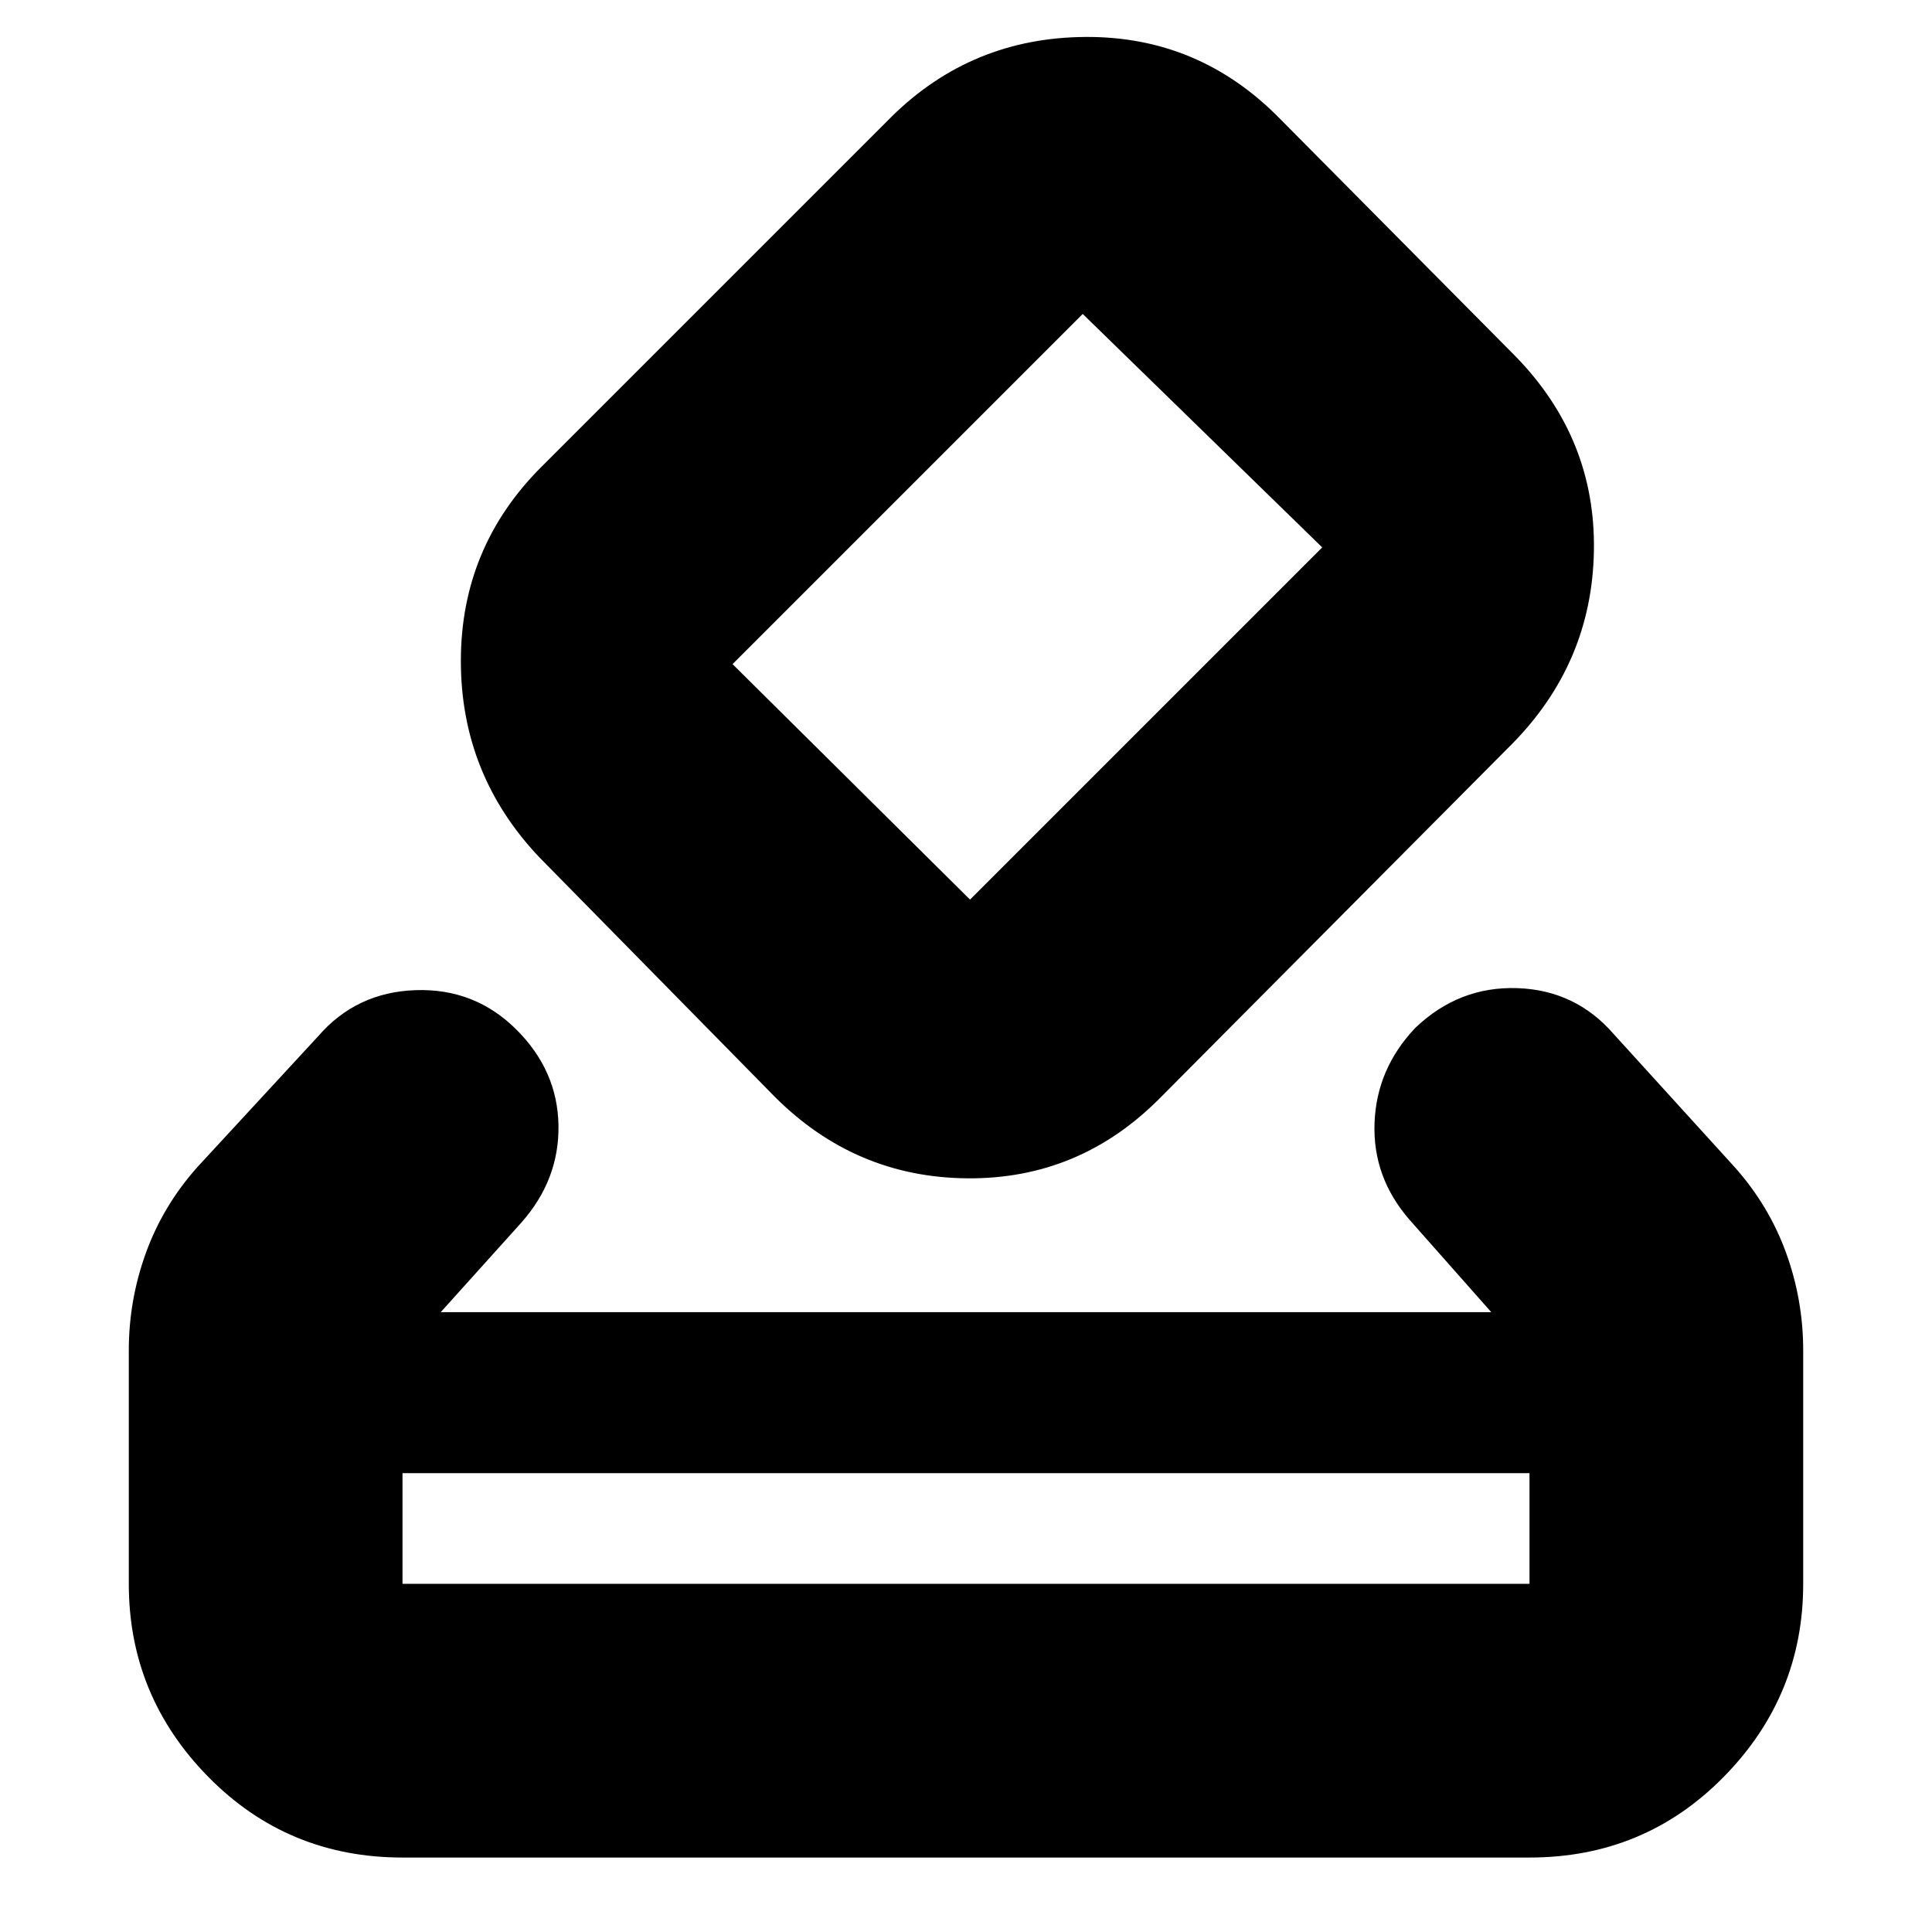 <svg xmlns="http://www.w3.org/2000/svg" height="24" viewBox="0 -960 960 960" width="24"><path d="M200-37q-57.12 0-96.56-40.14Q64-117.28 64-173v-116q0-25 8.5-48.45Q81-360.9 98-380l60-65q19-22 48.5-23t50.2 19.7Q277-428 277.5-401q.5 27-18.33 48.38L219-308h522l-40.55-45.83Q682-375 683-402t20.3-47.3Q725-470 754-469q29 1 48 23l60 66q17 19.1 25.5 42.55Q896-314 896-289v116q0 55.72-39.44 95.86Q817.13-37 760-37H200Zm0-136h560v-55H200v55Zm185-242L268-534q-39-41.14-39-97.57Q229-688 269-728l174-174q39.84-39.28 96.32-39.64Q595.8-942 636-901l117 118q40 41 39 96.83-1 55.82-41 96.17L576-414q-39.9 40-95.45 39.5Q425-375 385-415Zm272-273L538-804 364-630l118 117 175-175ZM200-173v-55 55Z"/></svg>
